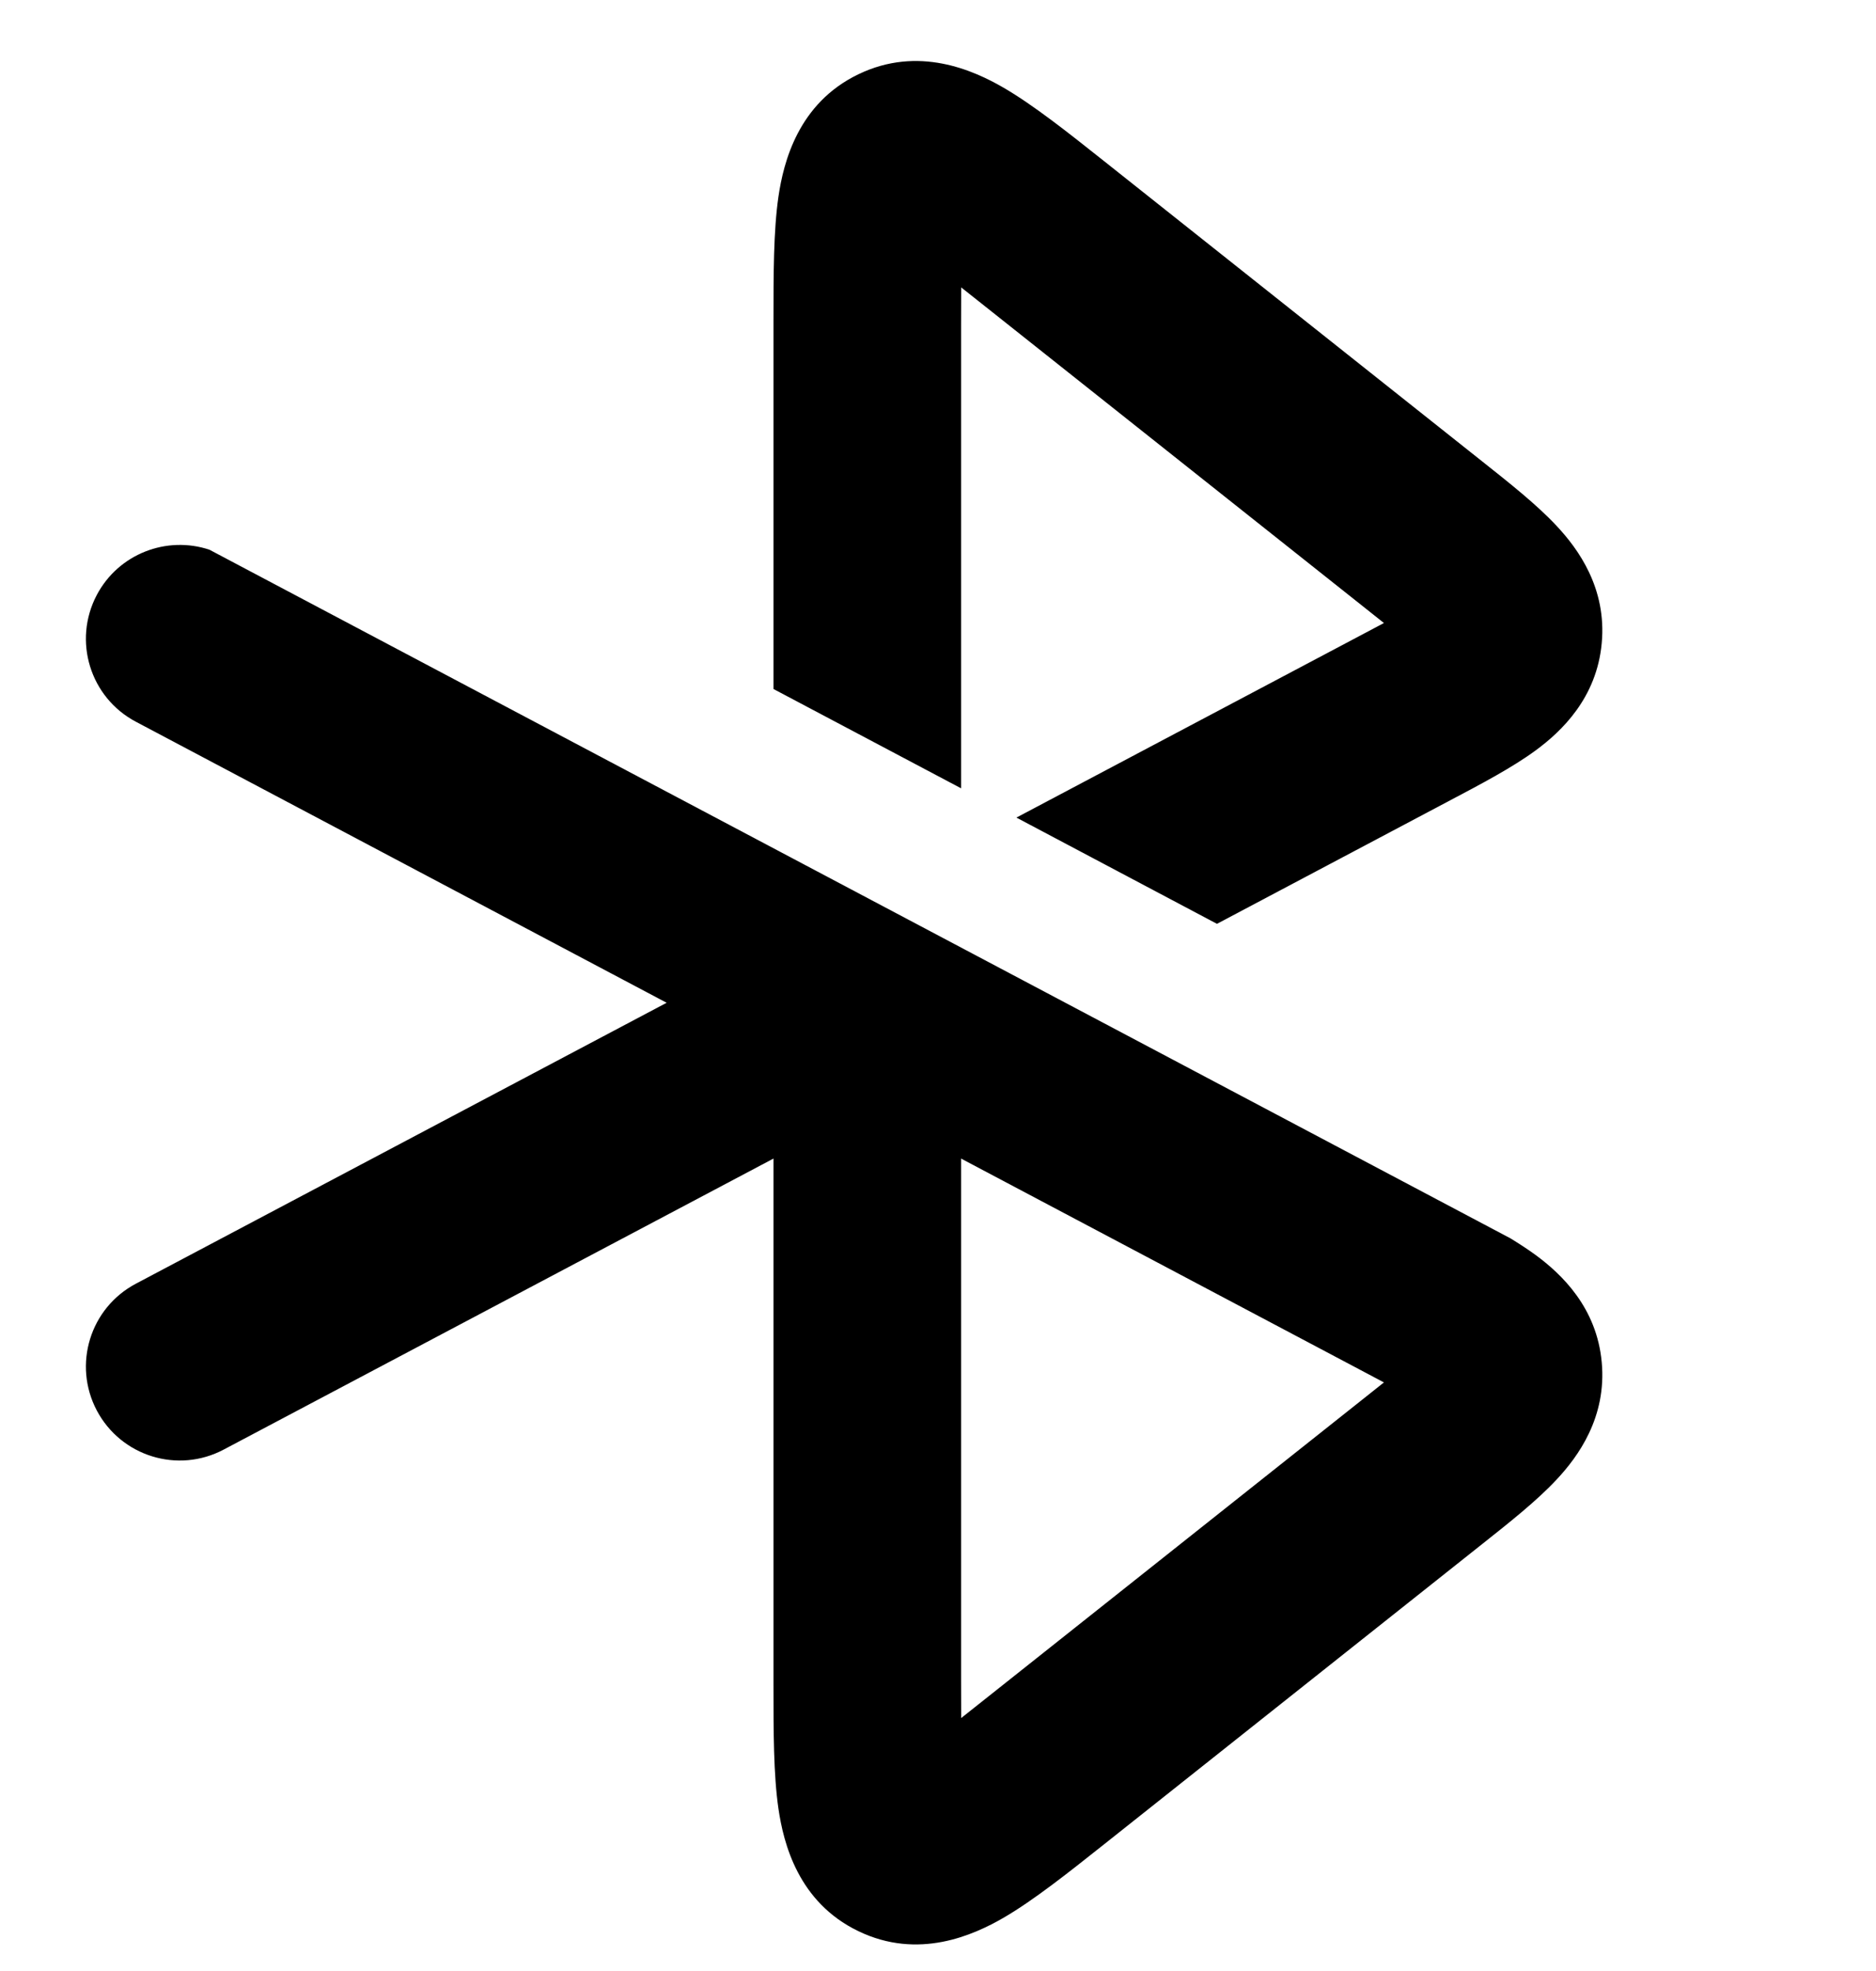 <svg
  xmlns="http://www.w3.org/2000/svg"
  width="20"
  height="21"
  viewBox="0 0 20 21"
  fill="none"
>
  <path
    d="M11.762 1.71C11.384 1.41 11.018 1.12 10.7 0.935C10.379 0.749 9.791 0.482 9.15 0.792C8.509 1.101 8.353 1.728 8.299 2.095C8.246 2.459 8.246 2.927 8.246 3.409L8.246 7.341L10.246 8.399V3.474C10.246 3.322 10.246 3.186 10.247 3.062C10.344 3.138 10.451 3.223 10.57 3.318L14.515 6.448C14.604 6.518 14.683 6.581 14.754 6.638C14.674 6.681 14.585 6.728 14.484 6.781L10.836 8.711L12.974 9.843L15.47 8.522C15.792 8.352 16.124 8.177 16.372 7.995C16.648 7.792 17.023 7.436 17.076 6.852C17.13 6.268 16.827 5.85 16.593 5.601C16.383 5.376 16.088 5.143 15.803 4.917L11.762 1.71Z"
    fill="currentColor"
  />
  <path
    fill-rule="evenodd"
    clip-rule="evenodd"
    d="M16.103 13.194L2.233 5.857C1.777 5.705 1.264 5.9 1.032 6.339C0.774 6.827 0.96 7.432 1.449 7.69L7.107 10.684L1.449 13.677C0.96 13.935 0.774 14.54 1.032 15.028C1.291 15.517 1.896 15.703 2.384 15.445L8.246 12.344L8.246 17.958C8.246 18.44 8.246 18.908 8.299 19.271C8.353 19.639 8.509 20.266 9.15 20.575C9.791 20.885 10.379 20.618 10.7 20.432C11.018 20.247 11.384 19.957 11.762 19.657L15.803 16.45C16.088 16.224 16.383 15.991 16.593 15.766C16.827 15.517 17.13 15.098 17.076 14.514C17.023 13.931 16.648 13.575 16.372 13.372C16.29 13.312 16.199 13.253 16.103 13.194ZM14.484 14.586L10.246 12.344V17.893C10.246 18.045 10.246 18.181 10.247 18.305C10.344 18.229 10.451 18.144 10.57 18.049L14.515 14.919C14.604 14.849 14.683 14.786 14.754 14.729C14.674 14.686 14.585 14.639 14.484 14.586Z"
    fill="currentColor"
  />
</svg>
